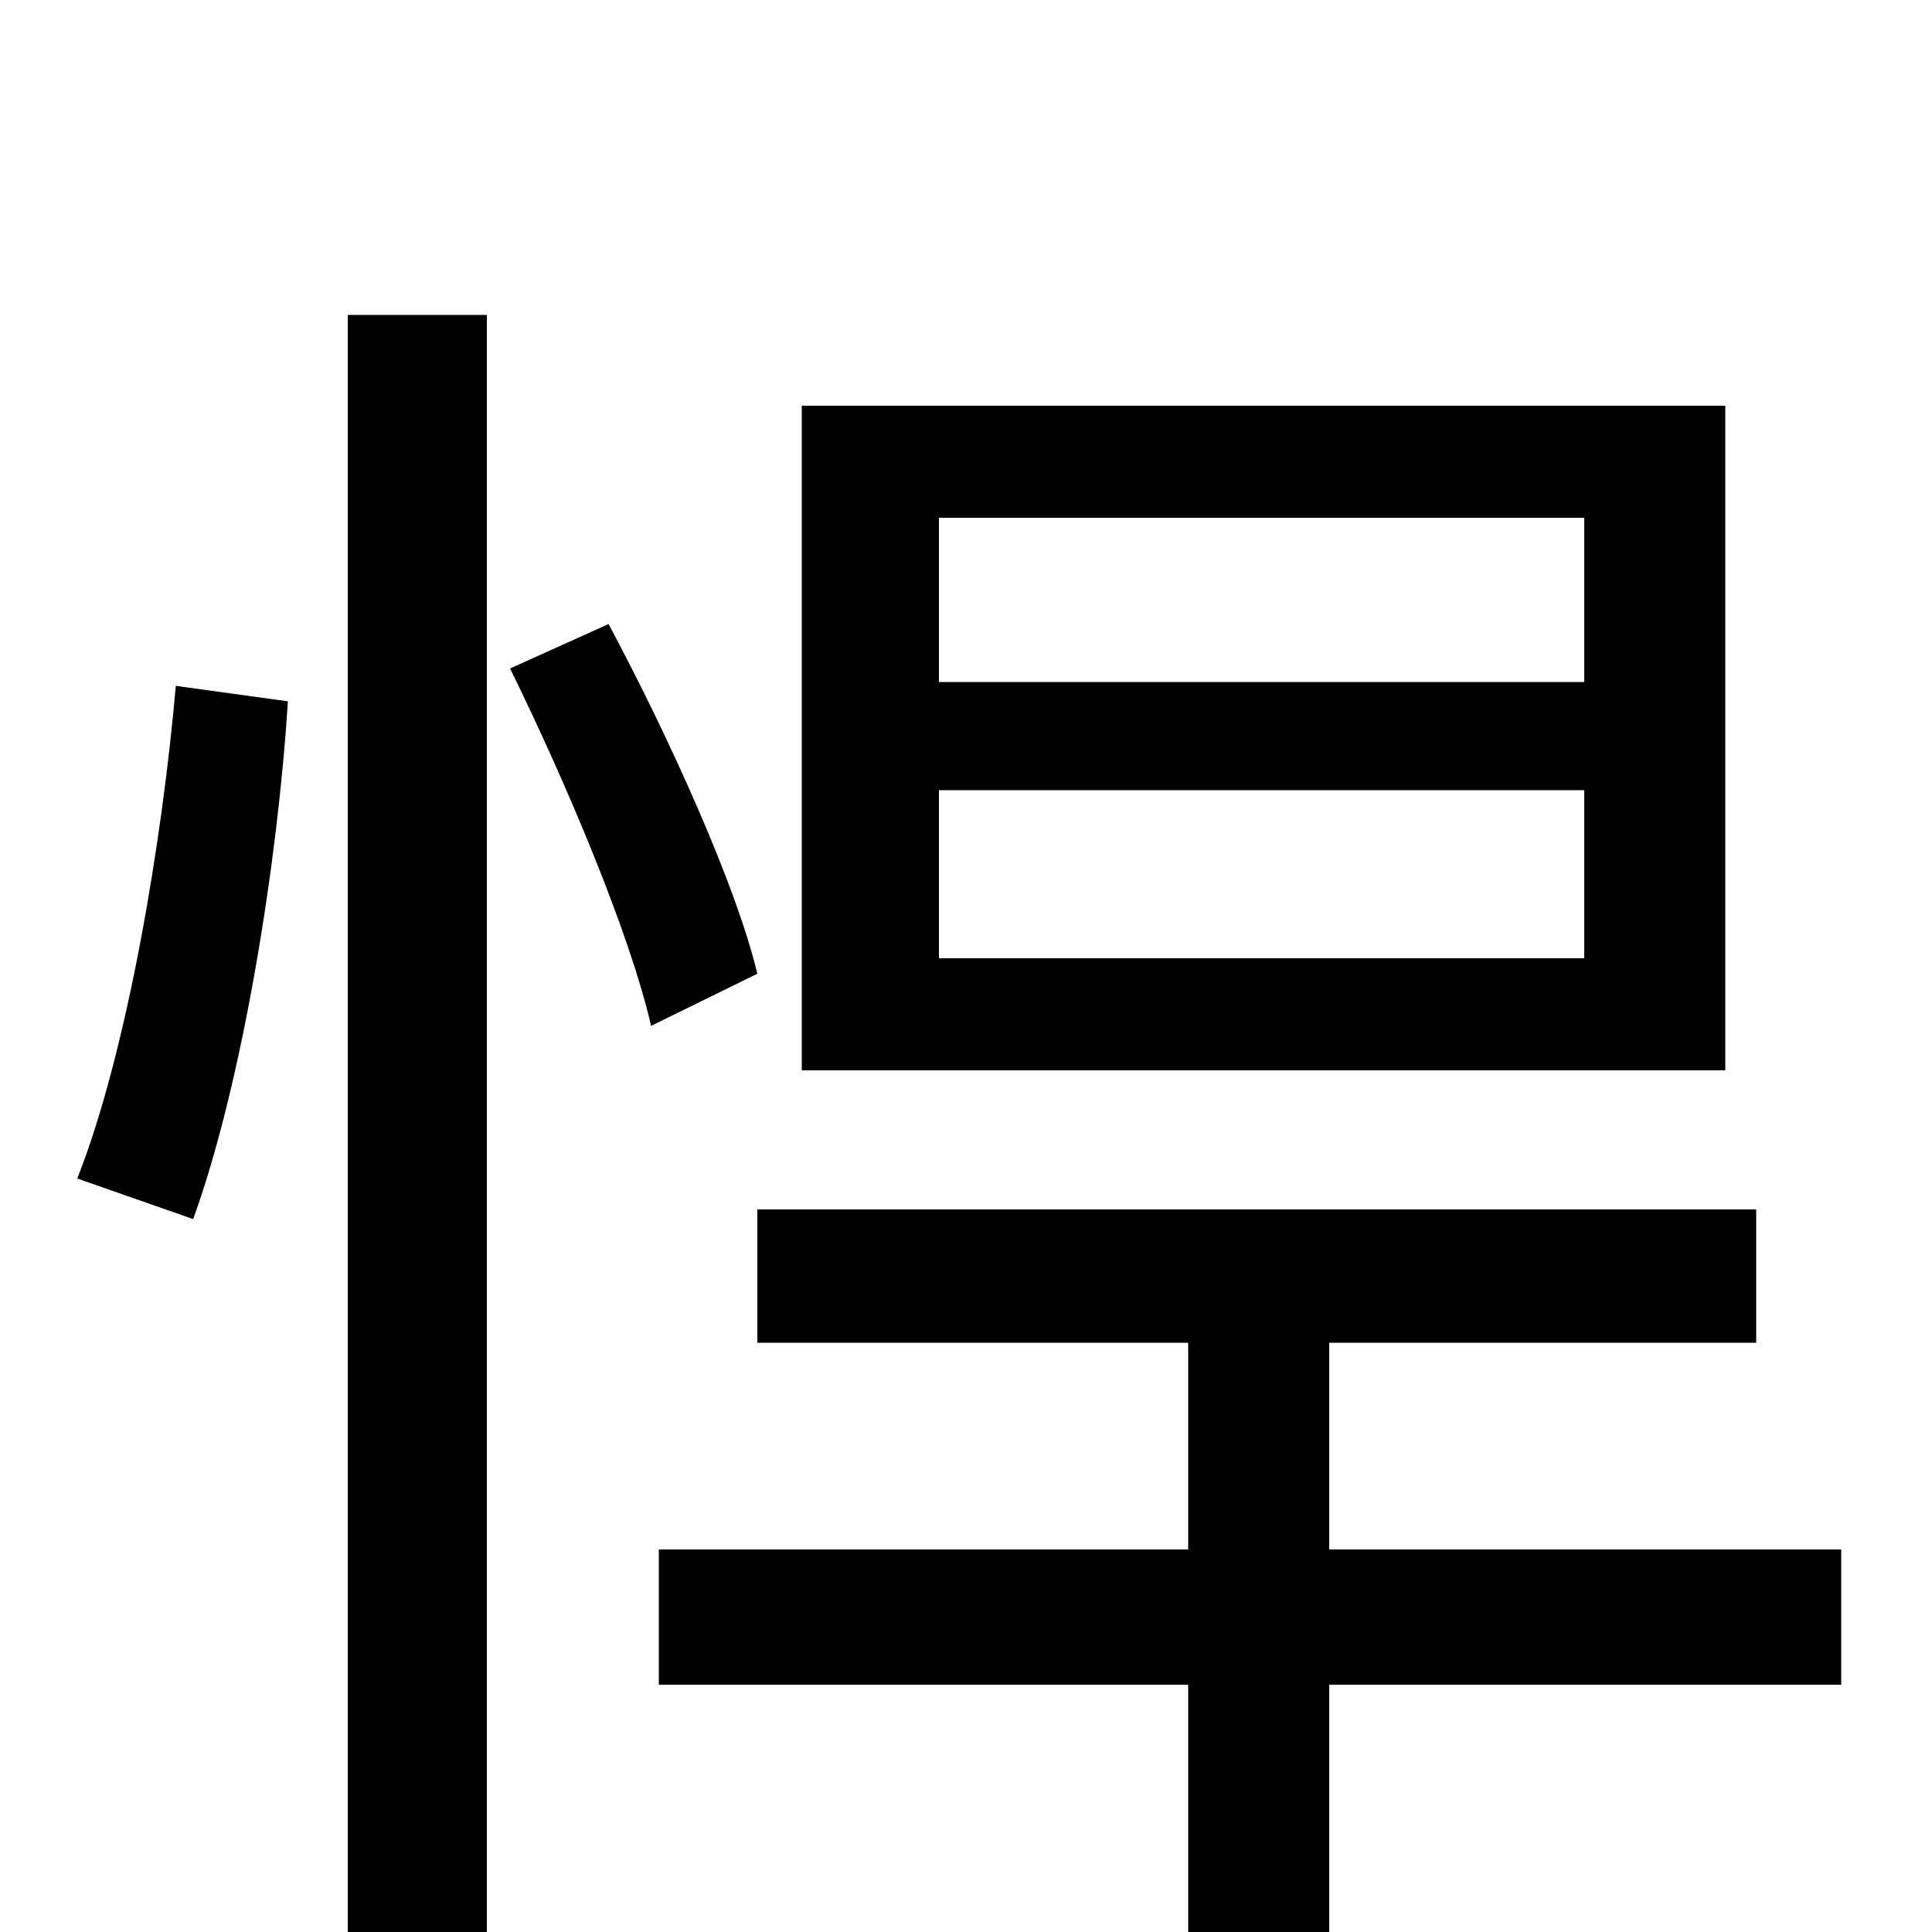 <svg xmlns="http://www.w3.org/2000/svg" viewBox="0 -1000 1000 1000">
	<path fill="#000000" d="M820 -647H486V-732H820ZM820 -504H486V-591H820ZM893 -790H415V-446H893ZM100 -369C126 -441 144 -556 149 -637L91 -645C84 -565 66 -456 40 -390ZM180 76H252V-837H180ZM264 -654C293 -595 326 -517 337 -469L392 -496C381 -542 346 -619 315 -677ZM953 -198H688V-305H909V-374H392V-305H615V-198H341V-128H615V77H688V-128H953Z"/>
</svg>